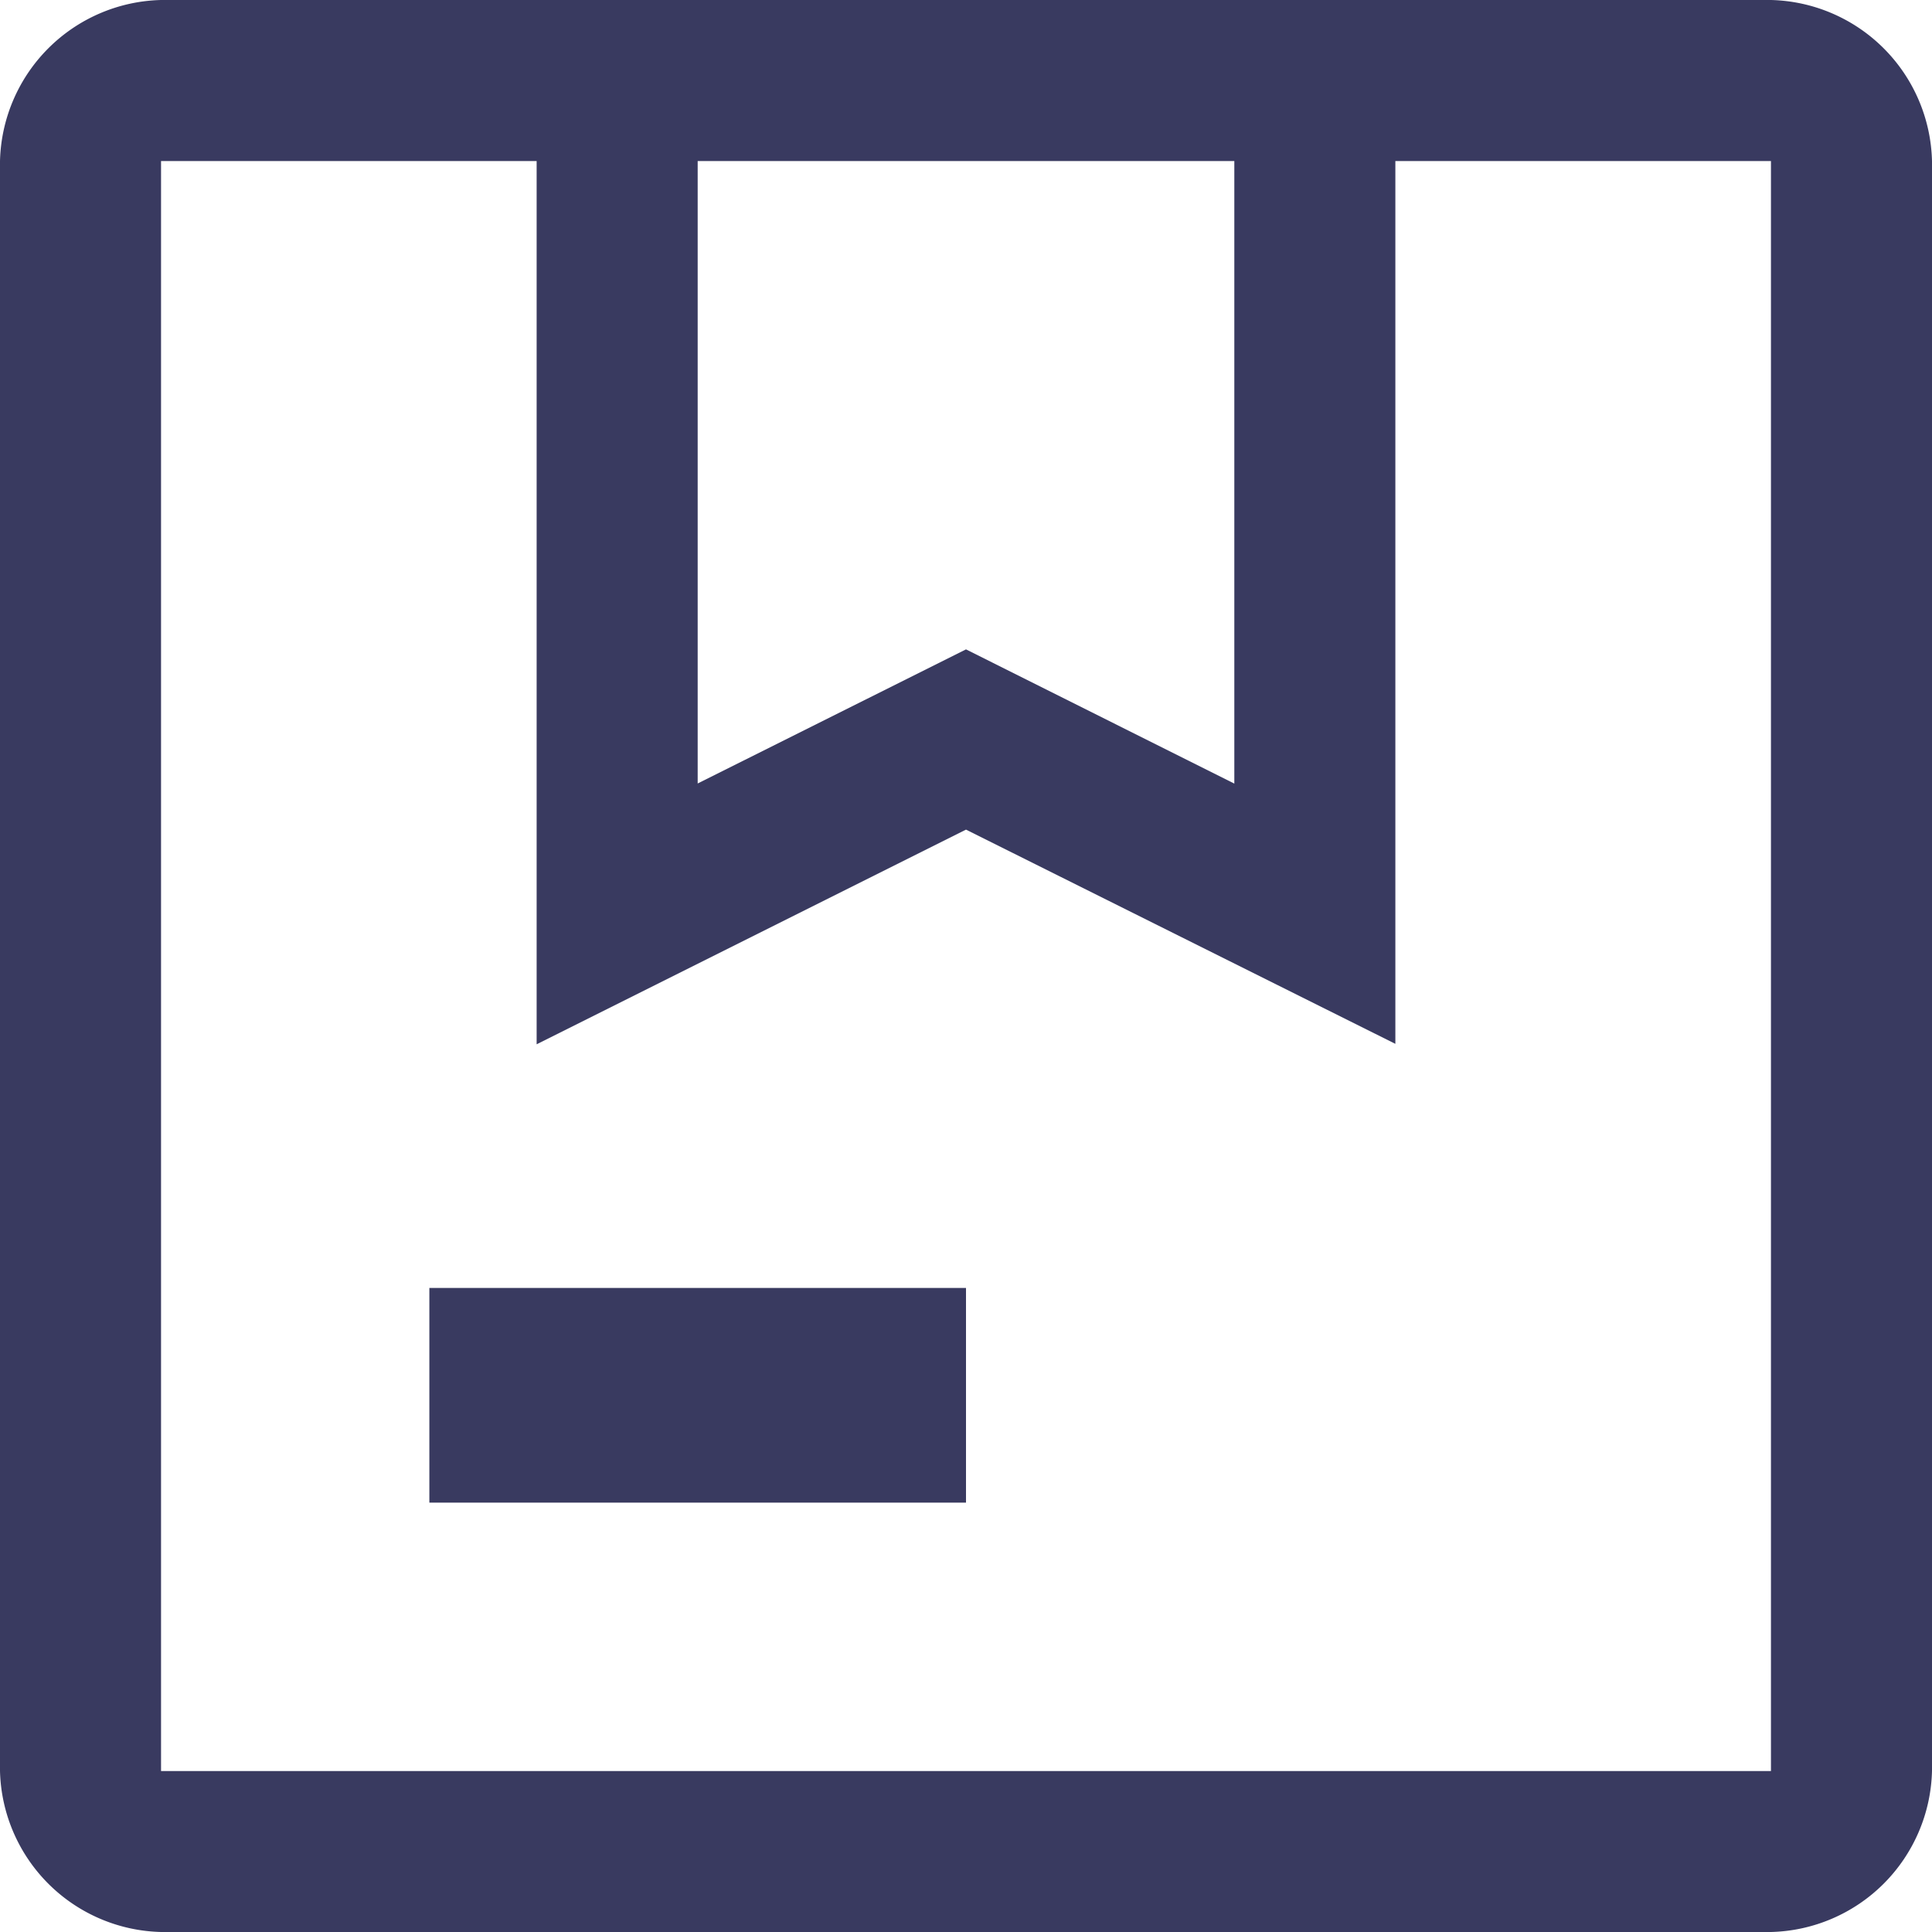 <svg xmlns="http://www.w3.org/2000/svg" width="17" height="17" viewBox="0 0 17 17">
  <path id="Get_quote_icon" data-name="Get quote icon" d="M12.139,12.894,14.5,11.714l2.361,1.181V7.417H12.139ZM9.778,19.222V17.333H14.5v1.889ZM7.417,23A1.453,1.453,0,0,1,6,21.583V7.417A1.453,1.453,0,0,1,7.417,6H21.583A1.453,1.453,0,0,1,23,7.417V21.583A1.453,1.453,0,0,1,21.583,23Zm0-15.583v0Zm0,14.167H21.583V7.417H18.278v7.768L14.5,13.3l-3.778,1.889V7.417H7.417Z" transform="translate(-6 -6)" fill="#393a60"/>
</svg>
